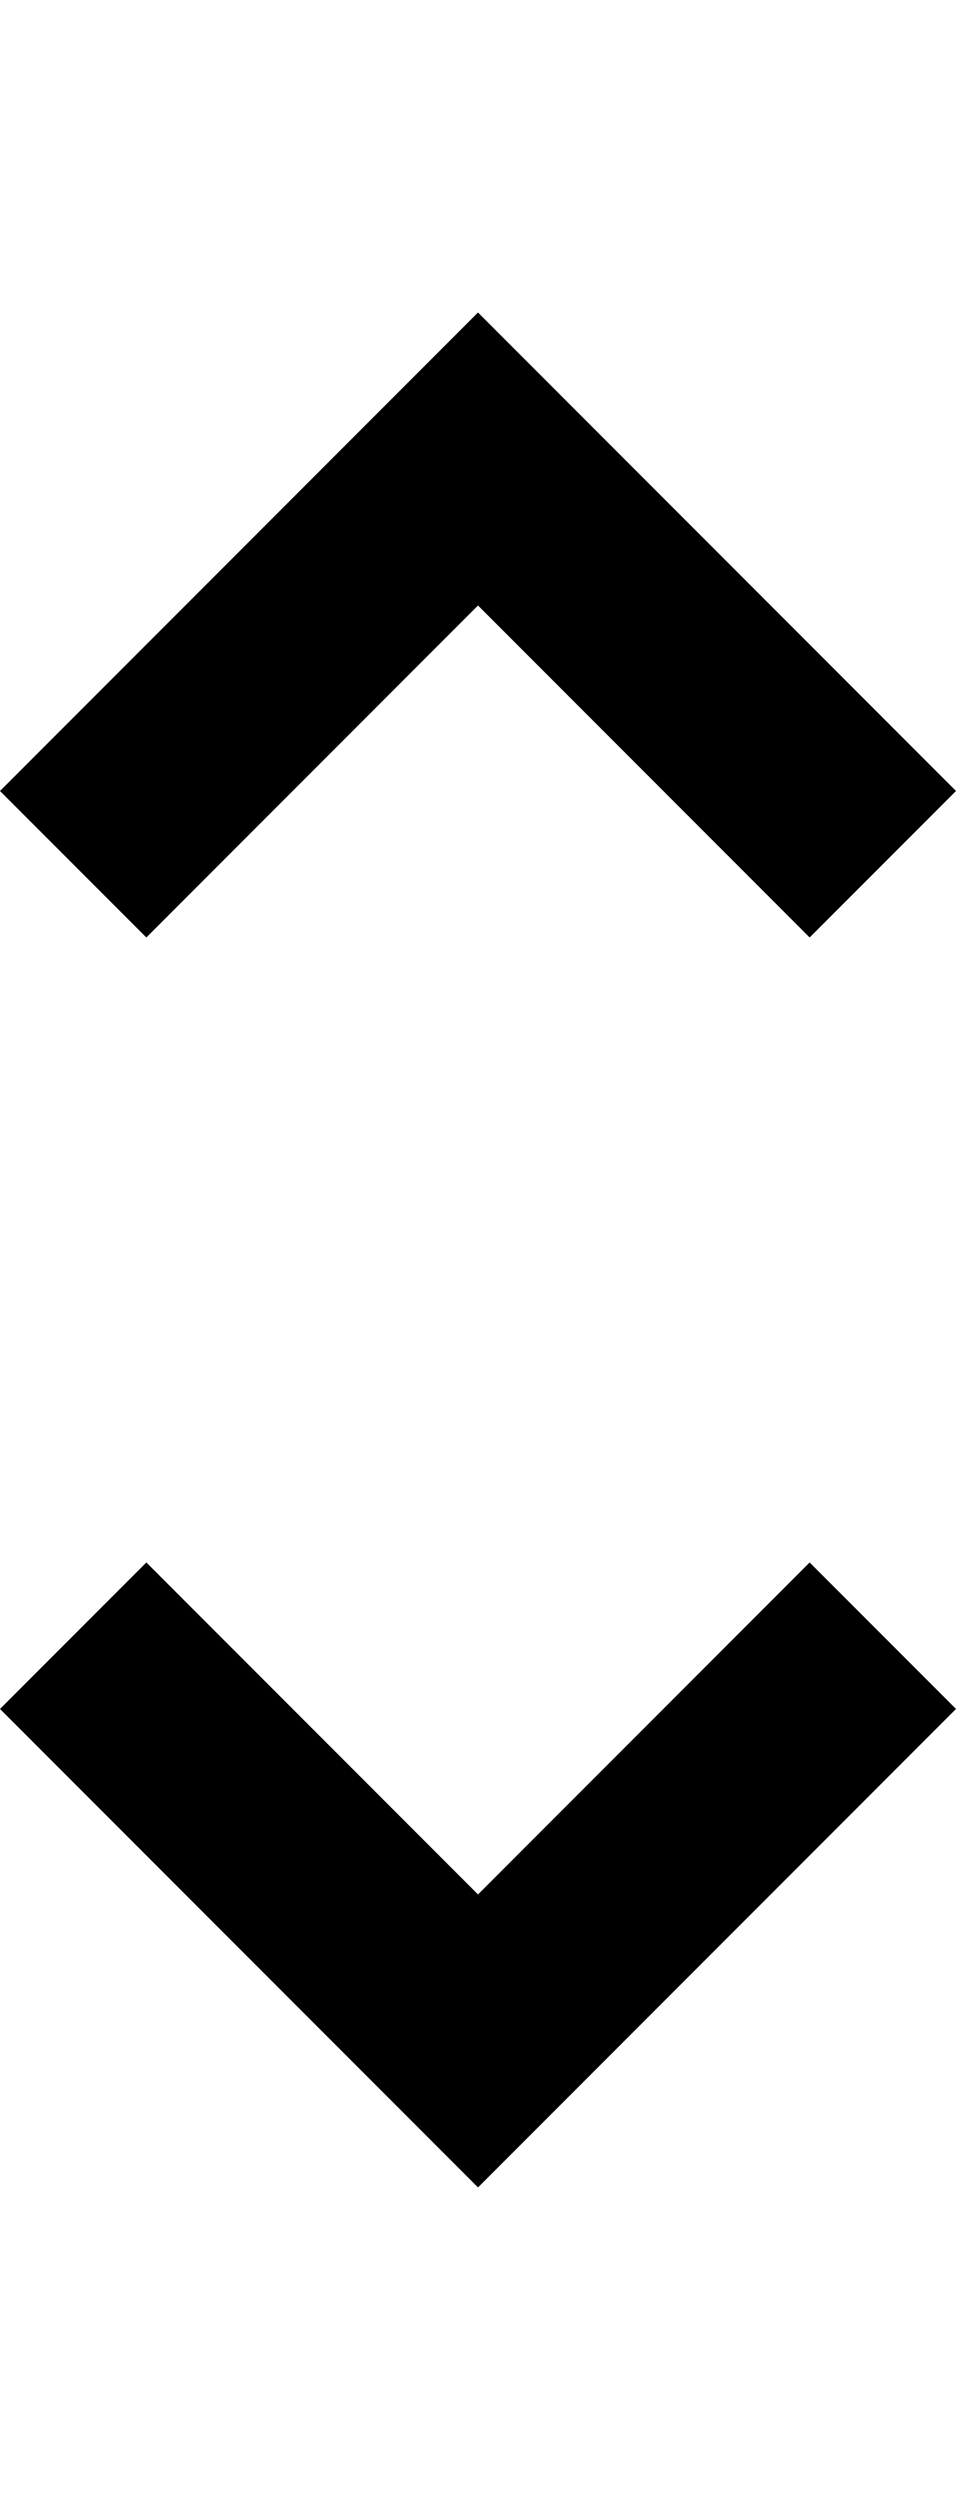 <svg height="1000" width="382.8" xmlns="http://www.w3.org/2000/svg"><path d="m191.4 242.2l-132.8 132.8-58.6-58.6 191.4-191.4 191.4 191.4-58.6 58.6z m0 515.6l132.8-132.8 58.6 58.6-191.4 191.4-191.4-191.4 58.6-58.6z" /></svg>